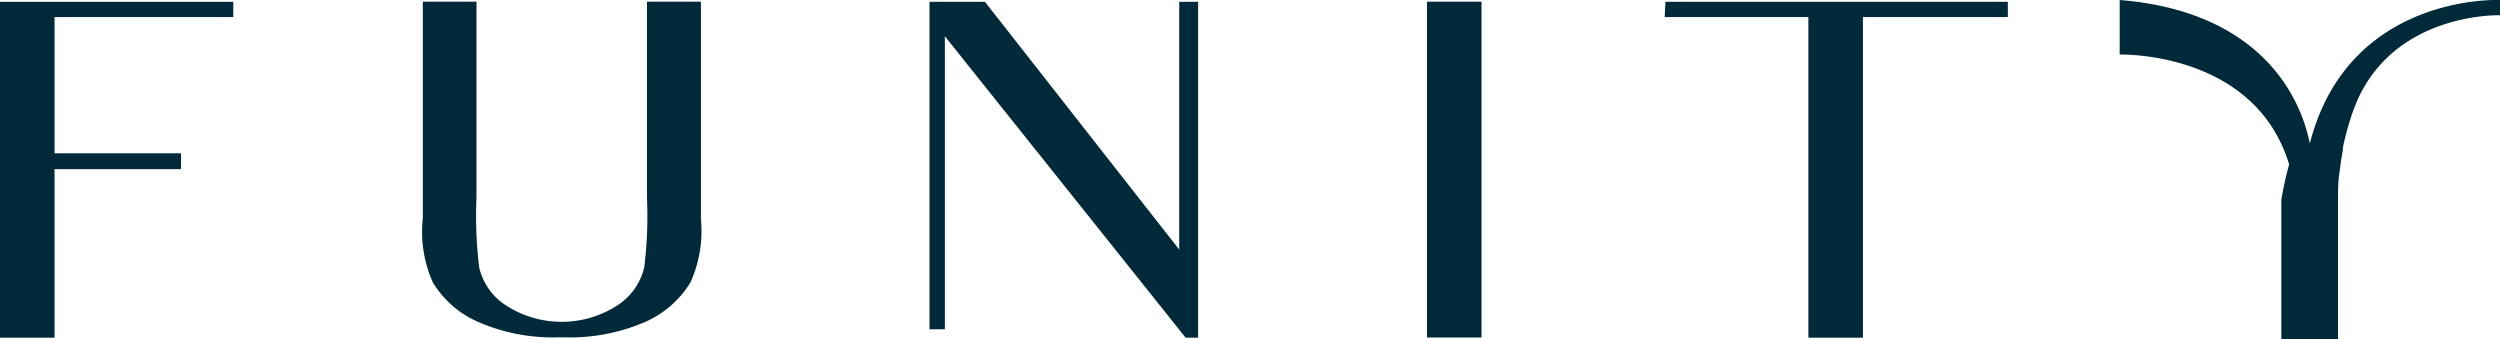 <svg xmlns="http://www.w3.org/2000/svg" viewBox="0 0 164.07 22.27"><defs><style>.cls-1{fill:#002939;}</style></defs><g id="Layer_2" data-name="Layer 2"><g id="Layer_1-2" data-name="Layer 1"><polygon class="cls-1" points="0 22.16 3.58 22.16 3.58 11.1 11.88 11.1 11.88 10.06 3.58 10.06 3.58 1.12 15.31 1.12 15.31 0.12 0 0.12 0 22.16"/><path class="cls-1" d="M42.46,13a27.41,27.41,0,0,1-.18,4.55,4.11,4.11,0,0,1-1.76,2.49,6.74,6.74,0,0,1-7.32,0,4.06,4.06,0,0,1-1.75-2.48A27.61,27.61,0,0,1,31.27,13V.11H27.75V12.53c0,.28,0,.54,0,.8v1a8.11,8.11,0,0,0,.66,4.21,6.5,6.5,0,0,0,3,2.6,12.25,12.25,0,0,0,5.16,1h.57a12.36,12.36,0,0,0,5.17-1,6.58,6.58,0,0,0,3-2.6A8.22,8.22,0,0,0,46,14.37v-1c0-.26,0-.52,0-.8V.11H42.46Z"/><polygon class="cls-1" points="77.39 16.38 64.68 0.17 64.64 0.12 61 0.12 61 21.61 62.01 21.61 62.01 2.38 77.81 22.16 78.63 22.16 78.63 0.12 77.39 0.12 77.39 16.38"/><rect class="cls-1" x="93.65" y="0.11" width="3.58" height="22.04"/><polygon class="cls-1" points="109.25 1.12 118.68 1.12 118.68 22.16 122.26 22.16 122.26 1.12 131.77 1.12 131.77 0.12 109.3 0.12 109.25 1.12"/><path class="cls-1" d="M151.59,9.41C150.83,5.69,147.75.7,139.11,0V3.58s8.86-.26,11.12,7.21a23.49,23.49,0,0,0-.51,2.32v9.16h3.72V13.11c0-.55,0-1.08.07-1.59s.13-1.06.25-1.69a.78.78,0,0,1,0-.14v0a17.83,17.83,0,0,1,.47-1.81c.13-.42.29-.85.47-1.28C157.28.78,164.07,1,164.07,1V0S154.13-.47,151.59,9.41Z"/></g></g></svg>